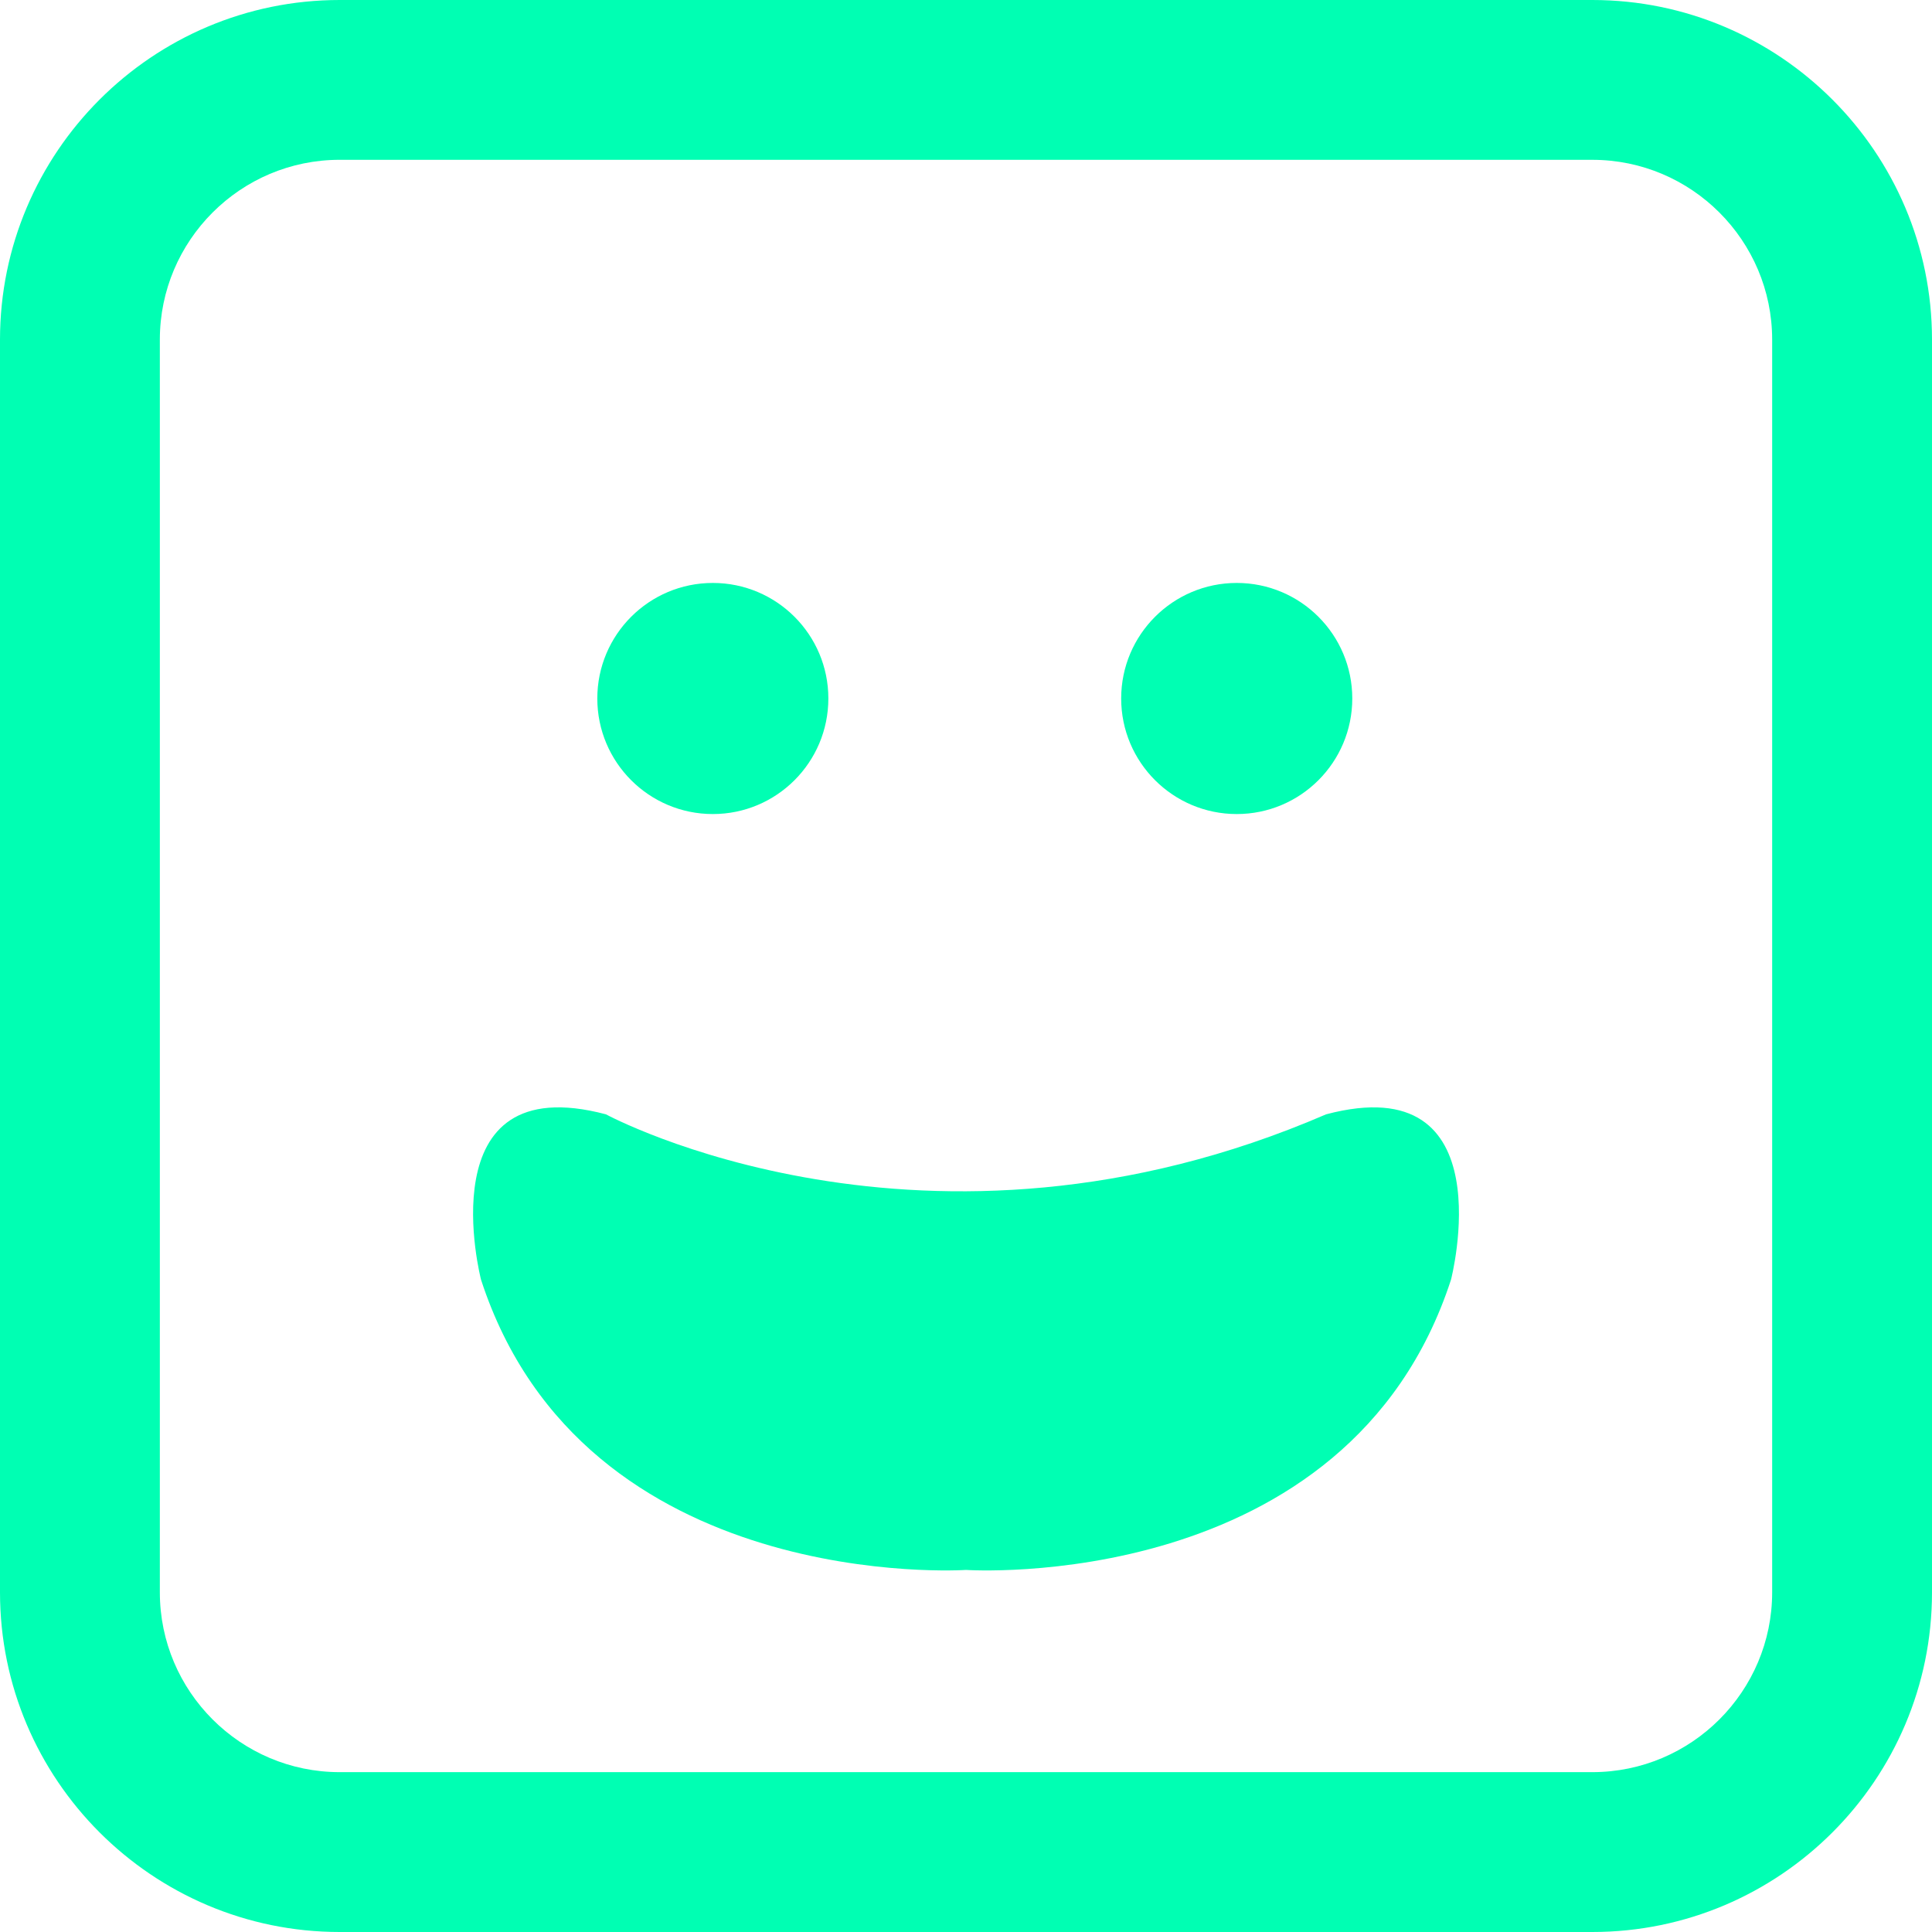 <?xml version="1.0" encoding="iso-8859-1"?>
<!-- Generator: Adobe Illustrator 16.0.0, SVG Export Plug-In . SVG Version: 6.00 Build 0)  -->
<!DOCTYPE svg PUBLIC "-//W3C//DTD SVG 1.1//EN" "http://www.w3.org/Graphics/SVG/1.1/DTD/svg11.dtd">
<svg xmlns="http://www.w3.org/2000/svg" xmlns:xlink="http://www.w3.org/1999/xlink" version="1.1" id="Capa_1" x="0px" y="0px" width="512px" height="512px" viewBox="0 0 103.695 103.695" style="enable-background:new 0 0 103.695 103.695;" xml:space="preserve">
<g>
	<path d="M25.818,68.684c0,0-2.958-11.438,6.705-8.875c0,0,17.144,9.295,38.651,0c9.663-2.562,6.705,8.875,6.705,8.875   c-5.521,16.959-26.031,15.578-26.031,15.578S31.339,85.643,25.818,68.684z M32.059,37.489c0-3.424,2.777-6.201,6.201-6.201   c3.423,0,6.2,2.777,6.2,6.201c0,3.426-2.777,6.203-6.2,6.203C34.836,43.692,32.059,40.914,32.059,37.489z M60.176,37.489   c0-3.424,2.78-6.201,6.203-6.201c3.424,0,6.201,2.777,6.201,6.201c0,3.426-2.777,6.203-6.201,6.203   C62.956,43.692,60.176,40.914,60.176,37.489z M85.467,103.695H18.23C8.178,103.695,0,95.518,0,85.465V18.23   C0,8.177,8.178,0,18.23,0h67.235c10.053,0,18.23,8.178,18.23,18.23v67.235C103.696,95.518,95.518,103.695,85.467,103.695z    M18.23,8.577c-5.321,0-9.651,4.33-9.651,9.652v67.234c0,5.322,4.33,9.652,9.651,9.652h67.235c5.321,0,9.651-4.33,9.651-9.652   V18.23c0-5.322-4.33-9.652-9.651-9.652L18.23,8.577L18.23,8.577z" fill="#00ffb3"/>
</g>
<g>
</g>
<g>
</g>
<g>
</g>
<g>
</g>
<g>
</g>
<g>
</g>
<g>
</g>
<g>
</g>
<g>
</g>
<g>
</g>
<g>
</g>
<g>
</g>
<g>
</g>
<g>
</g>
<g>
</g>
</svg>
